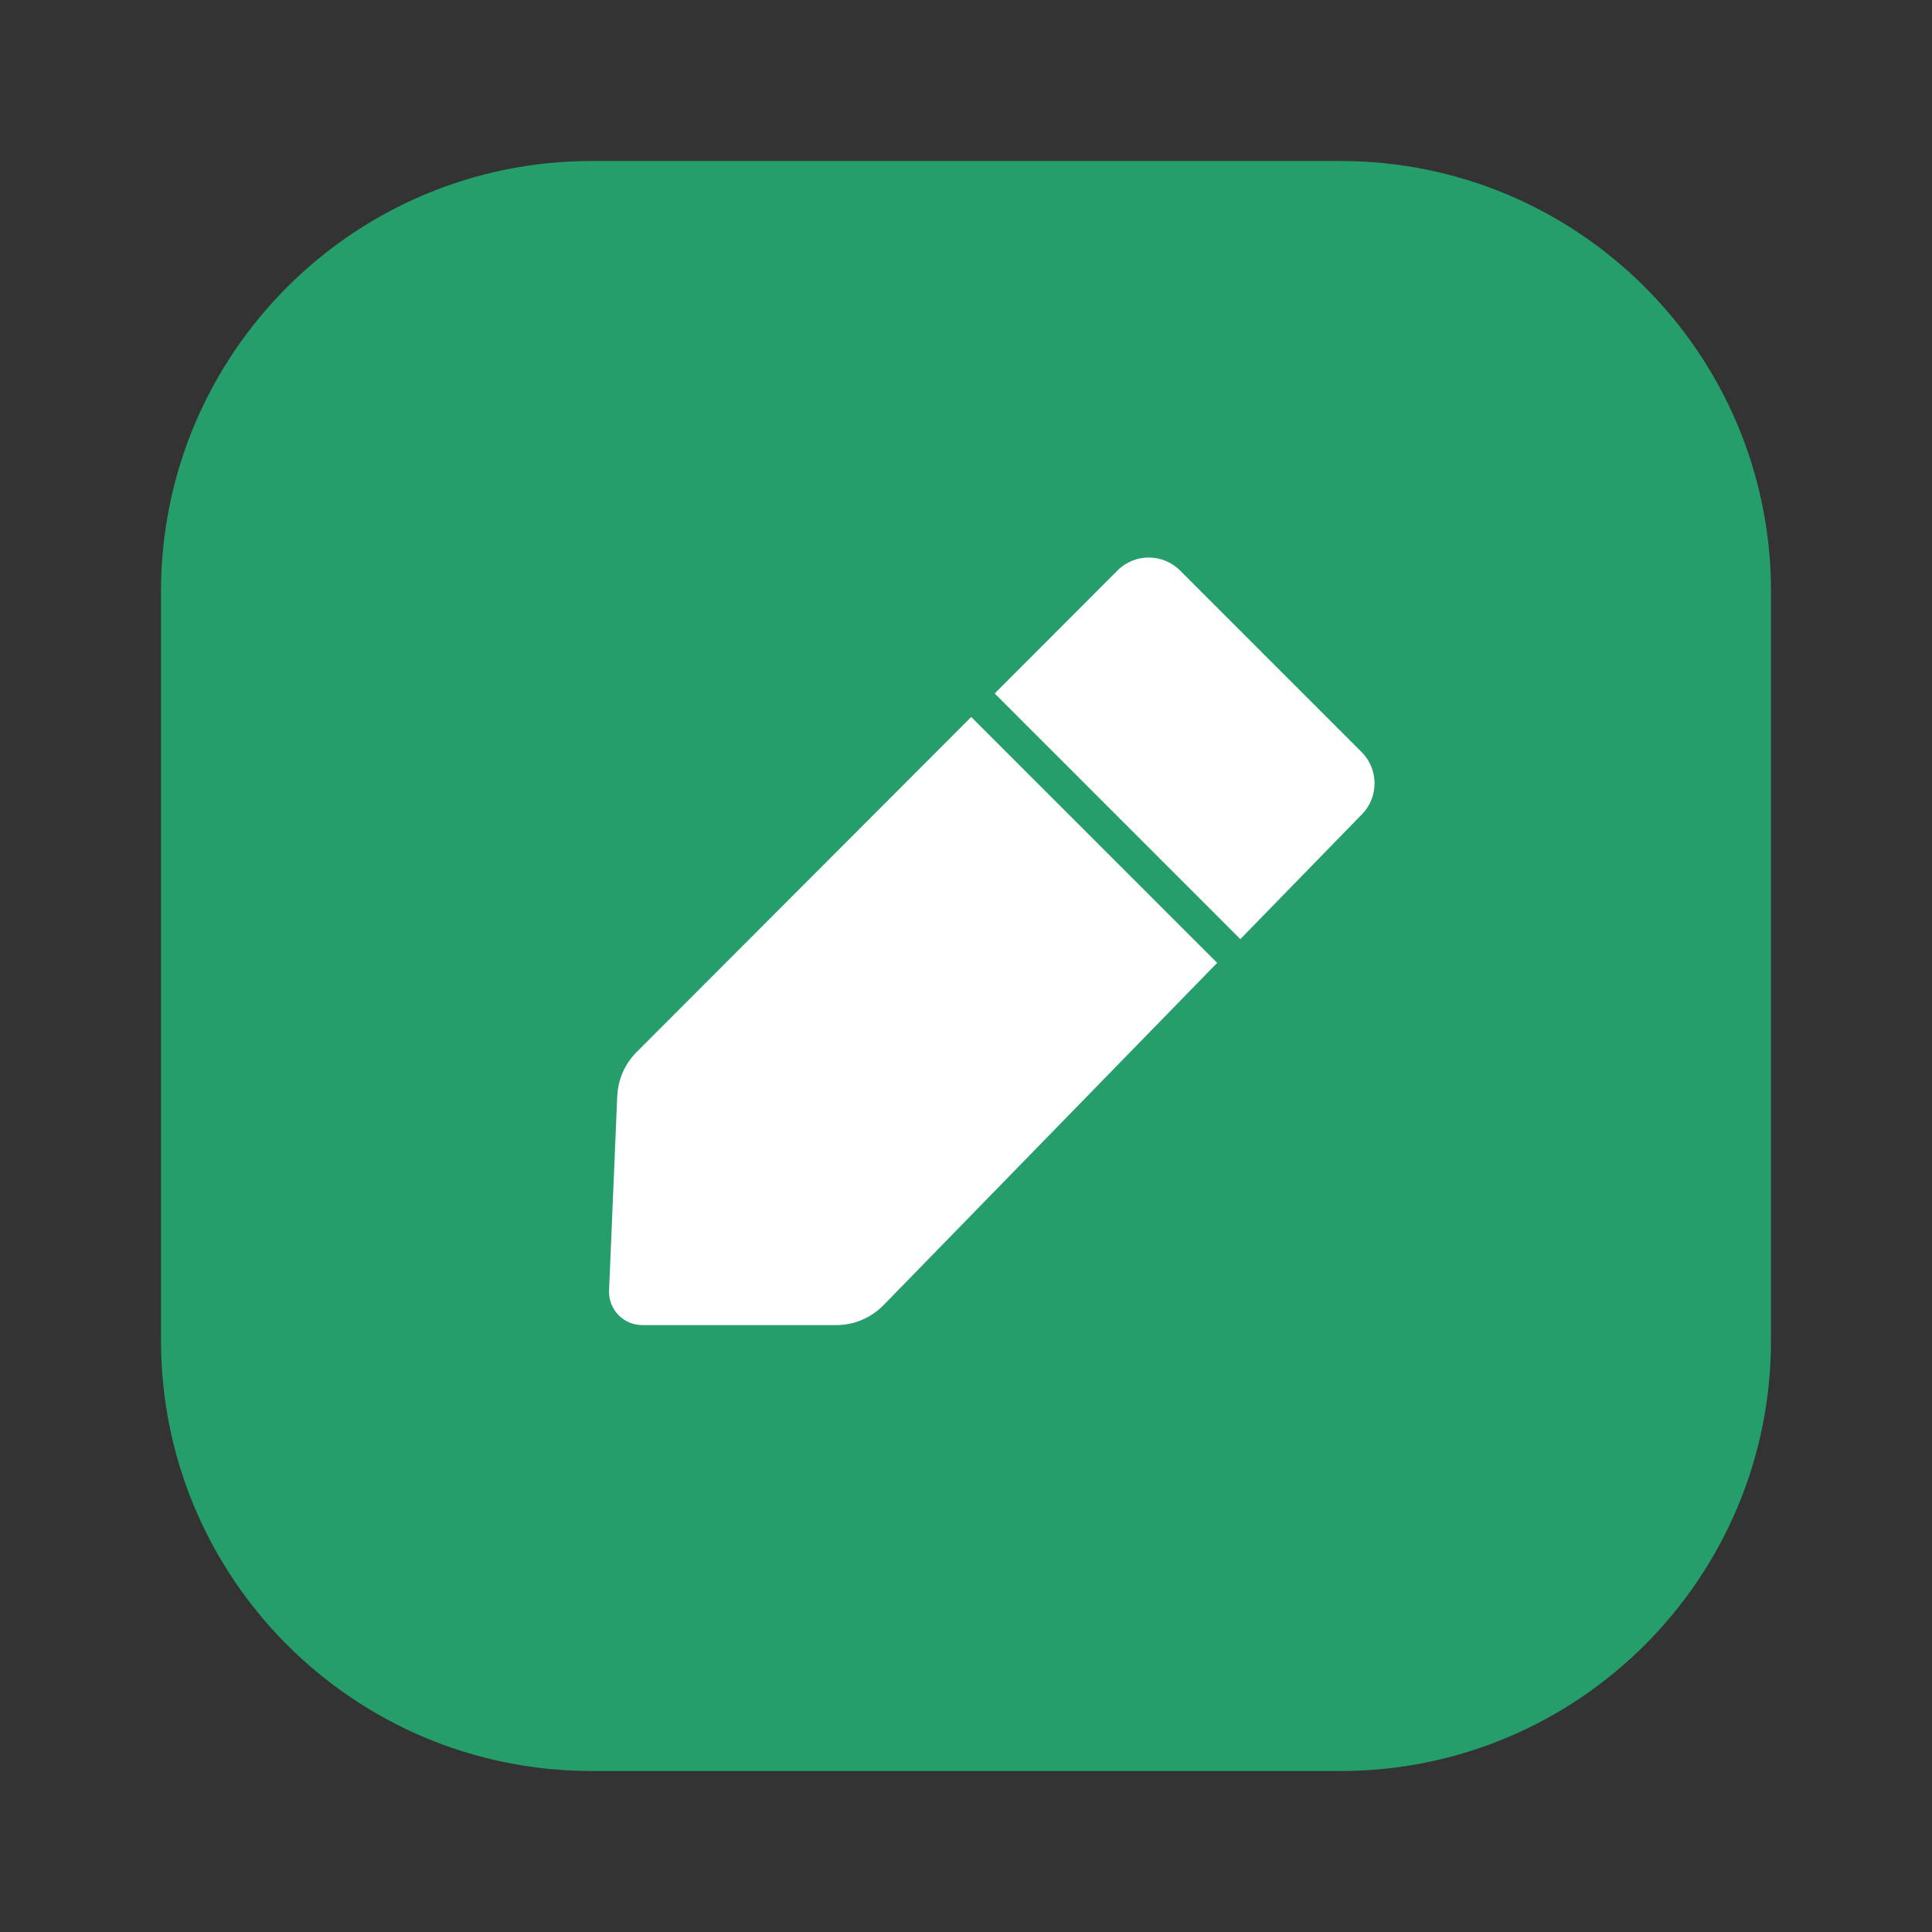 <svg width="48" height="48" viewBox="0 0 48 48" fill="none" xmlns="http://www.w3.org/2000/svg">
<rect x="0" y="0" width="48" height="48" fill="#333333" stroke="none"/>
<rect x="12" y="12" width="24" height="24" rx="6" fill="white"/>
<path fill-rule="evenodd" clip-rule="evenodd" d="M4 14.698C4 8.79 8.79 4 14.698 4H33.302C39.211 4 44 8.79 44 14.698V33.302C44 39.211 39.211 44 33.302 44H14.698C8.79 44 4 39.211 4 33.302V14.698ZM27.763 14.174C28.192 13.744 28.888 13.744 29.318 14.174L33.828 18.684C34.254 19.11 34.258 19.799 33.838 20.23L30.816 23.332L24.713 17.229L27.763 14.174ZM24.13 17.813L30.24 23.922L21.954 32.423C21.644 32.742 21.218 32.922 20.774 32.922L15.956 32.921C15.487 32.921 15.113 32.53 15.132 32.061L15.335 27.236C15.353 26.823 15.524 26.431 15.816 26.139L24.13 17.813Z" fill="#269E6C"/>
</svg>
